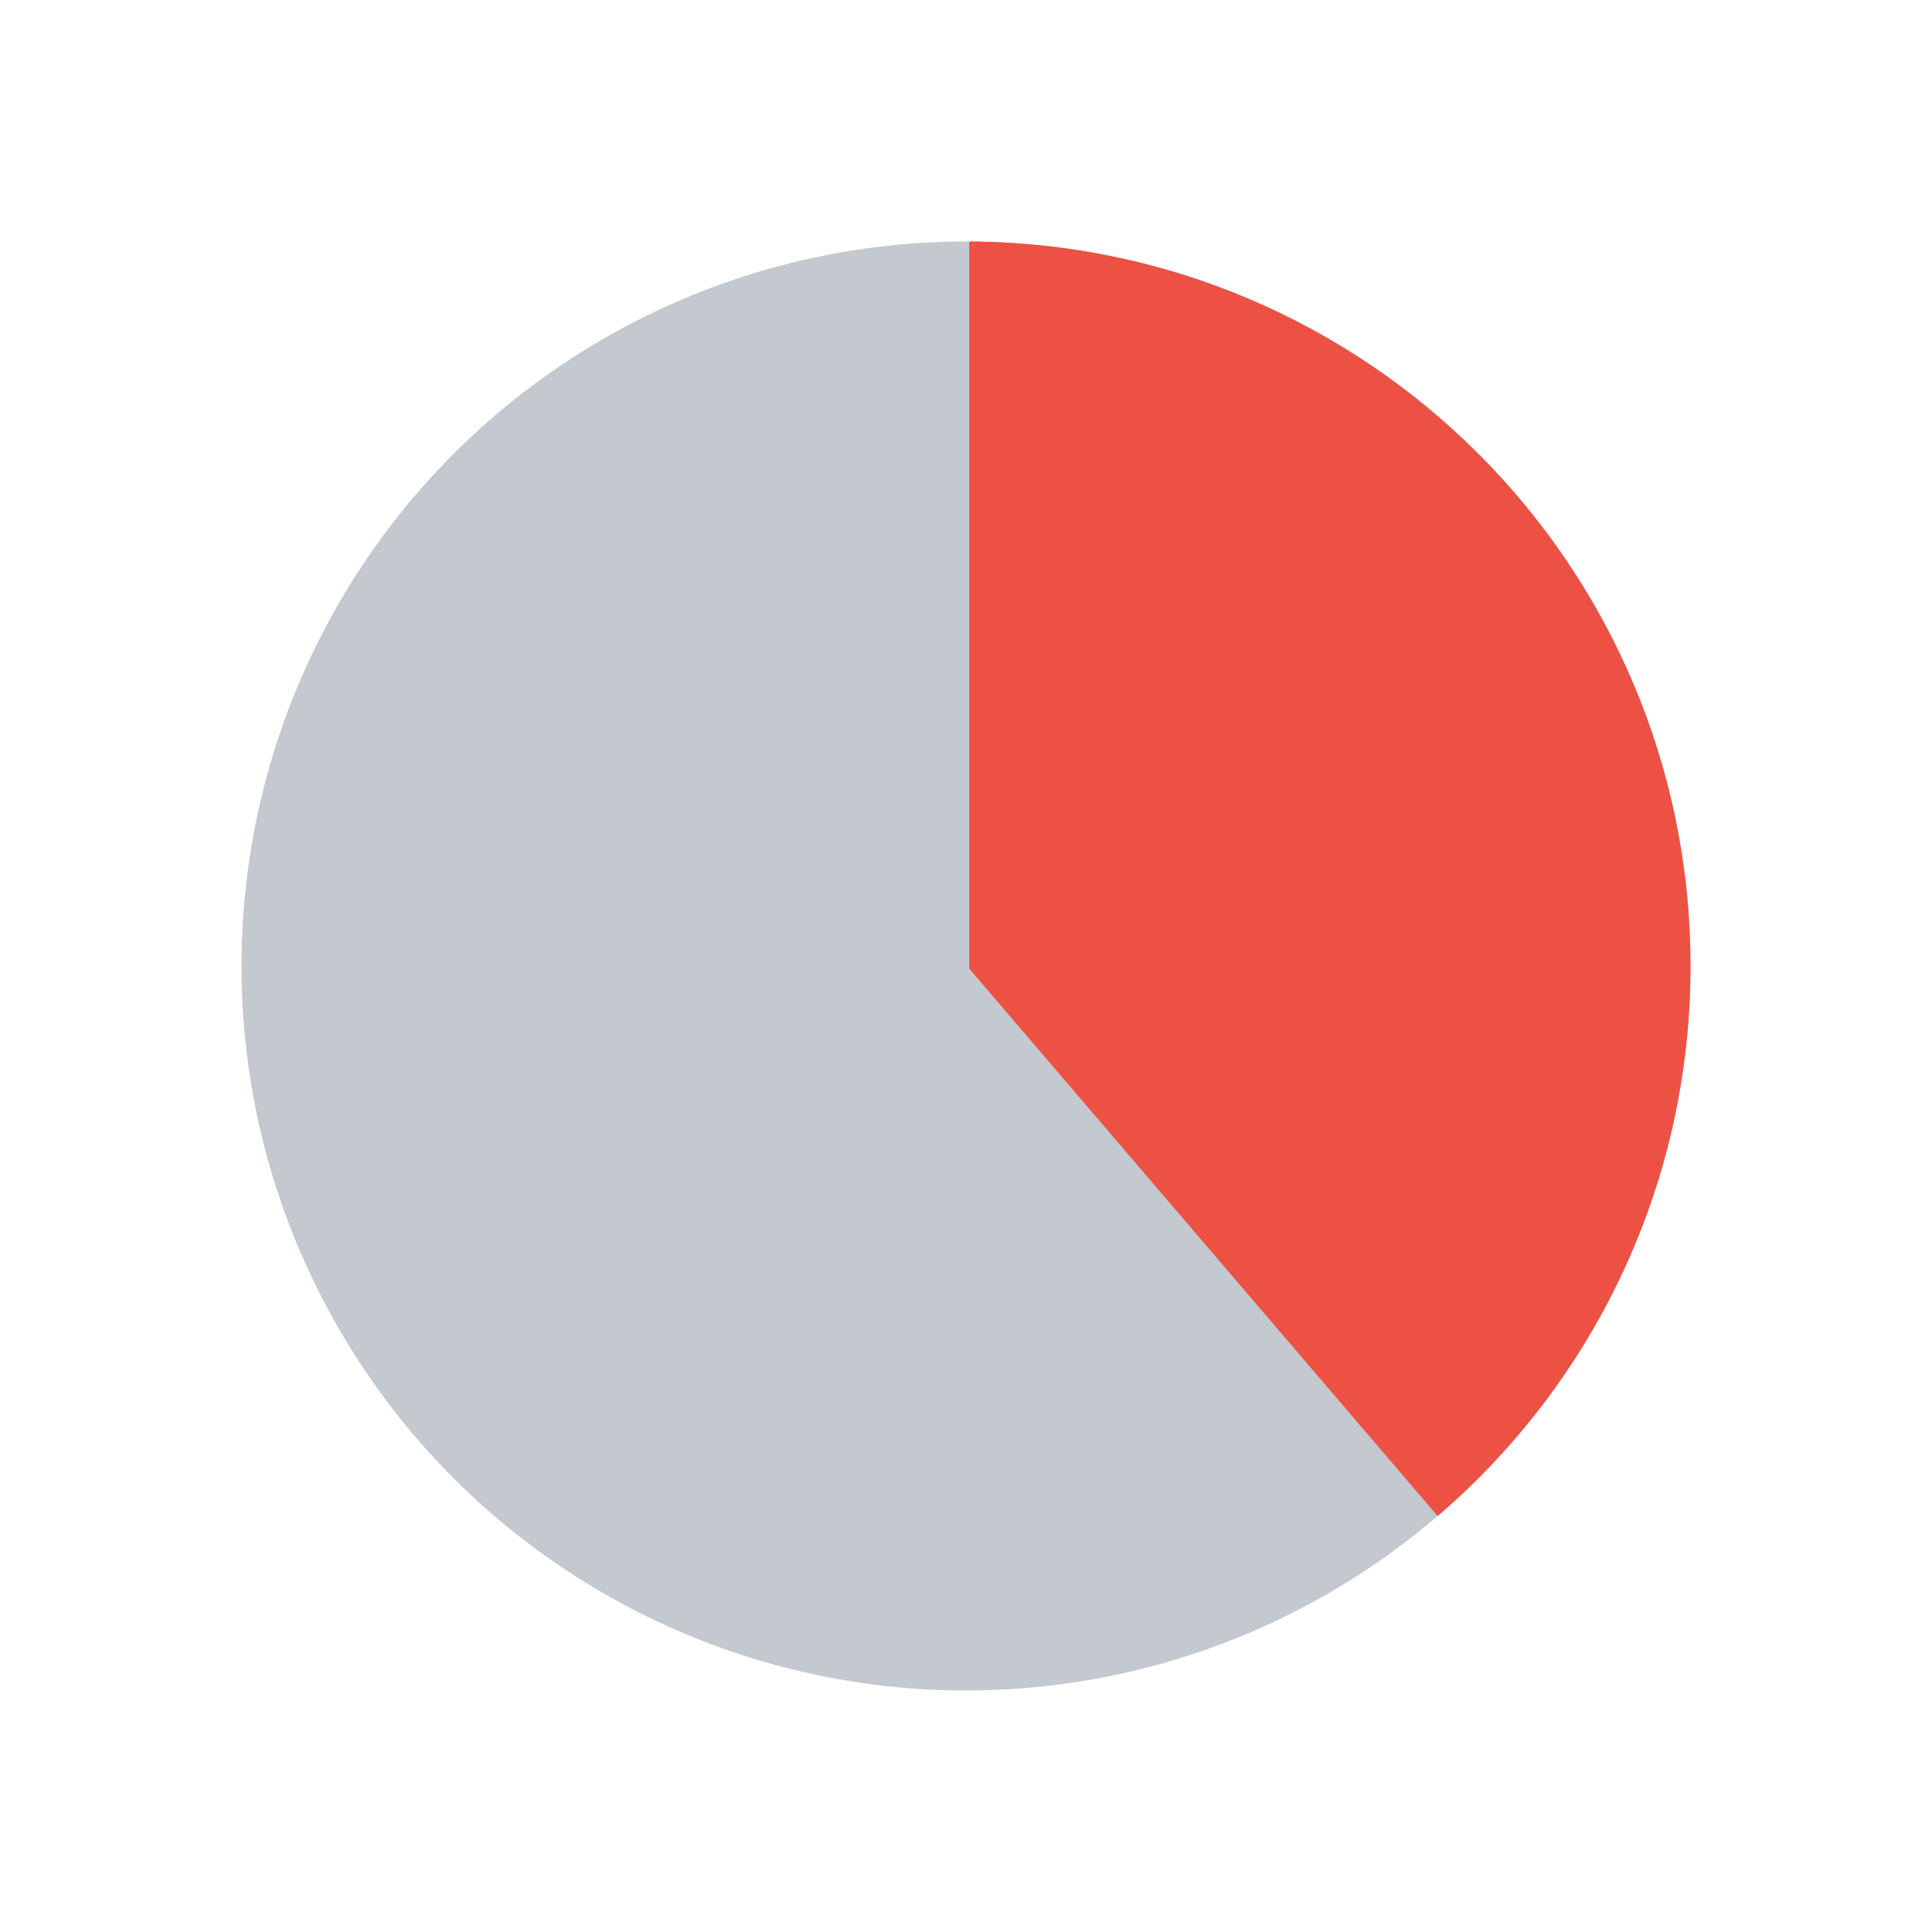 <svg height="16" viewBox="0 0 16 16" width="16" xmlns="http://www.w3.org/2000/svg"><g fill="none" fill-rule="evenodd" transform="translate(2 2)"><circle cx="6" cy="6" fill="#3a465d" fill-opacity=".3" r="6"/><path d="m9.906 10.555-3.879-4.533v-6.022c3.301.015 5.973 2.695 5.973 6 0 1.822-.812 3.455-2.094 4.555z" fill="#ed5144"/></g></svg>